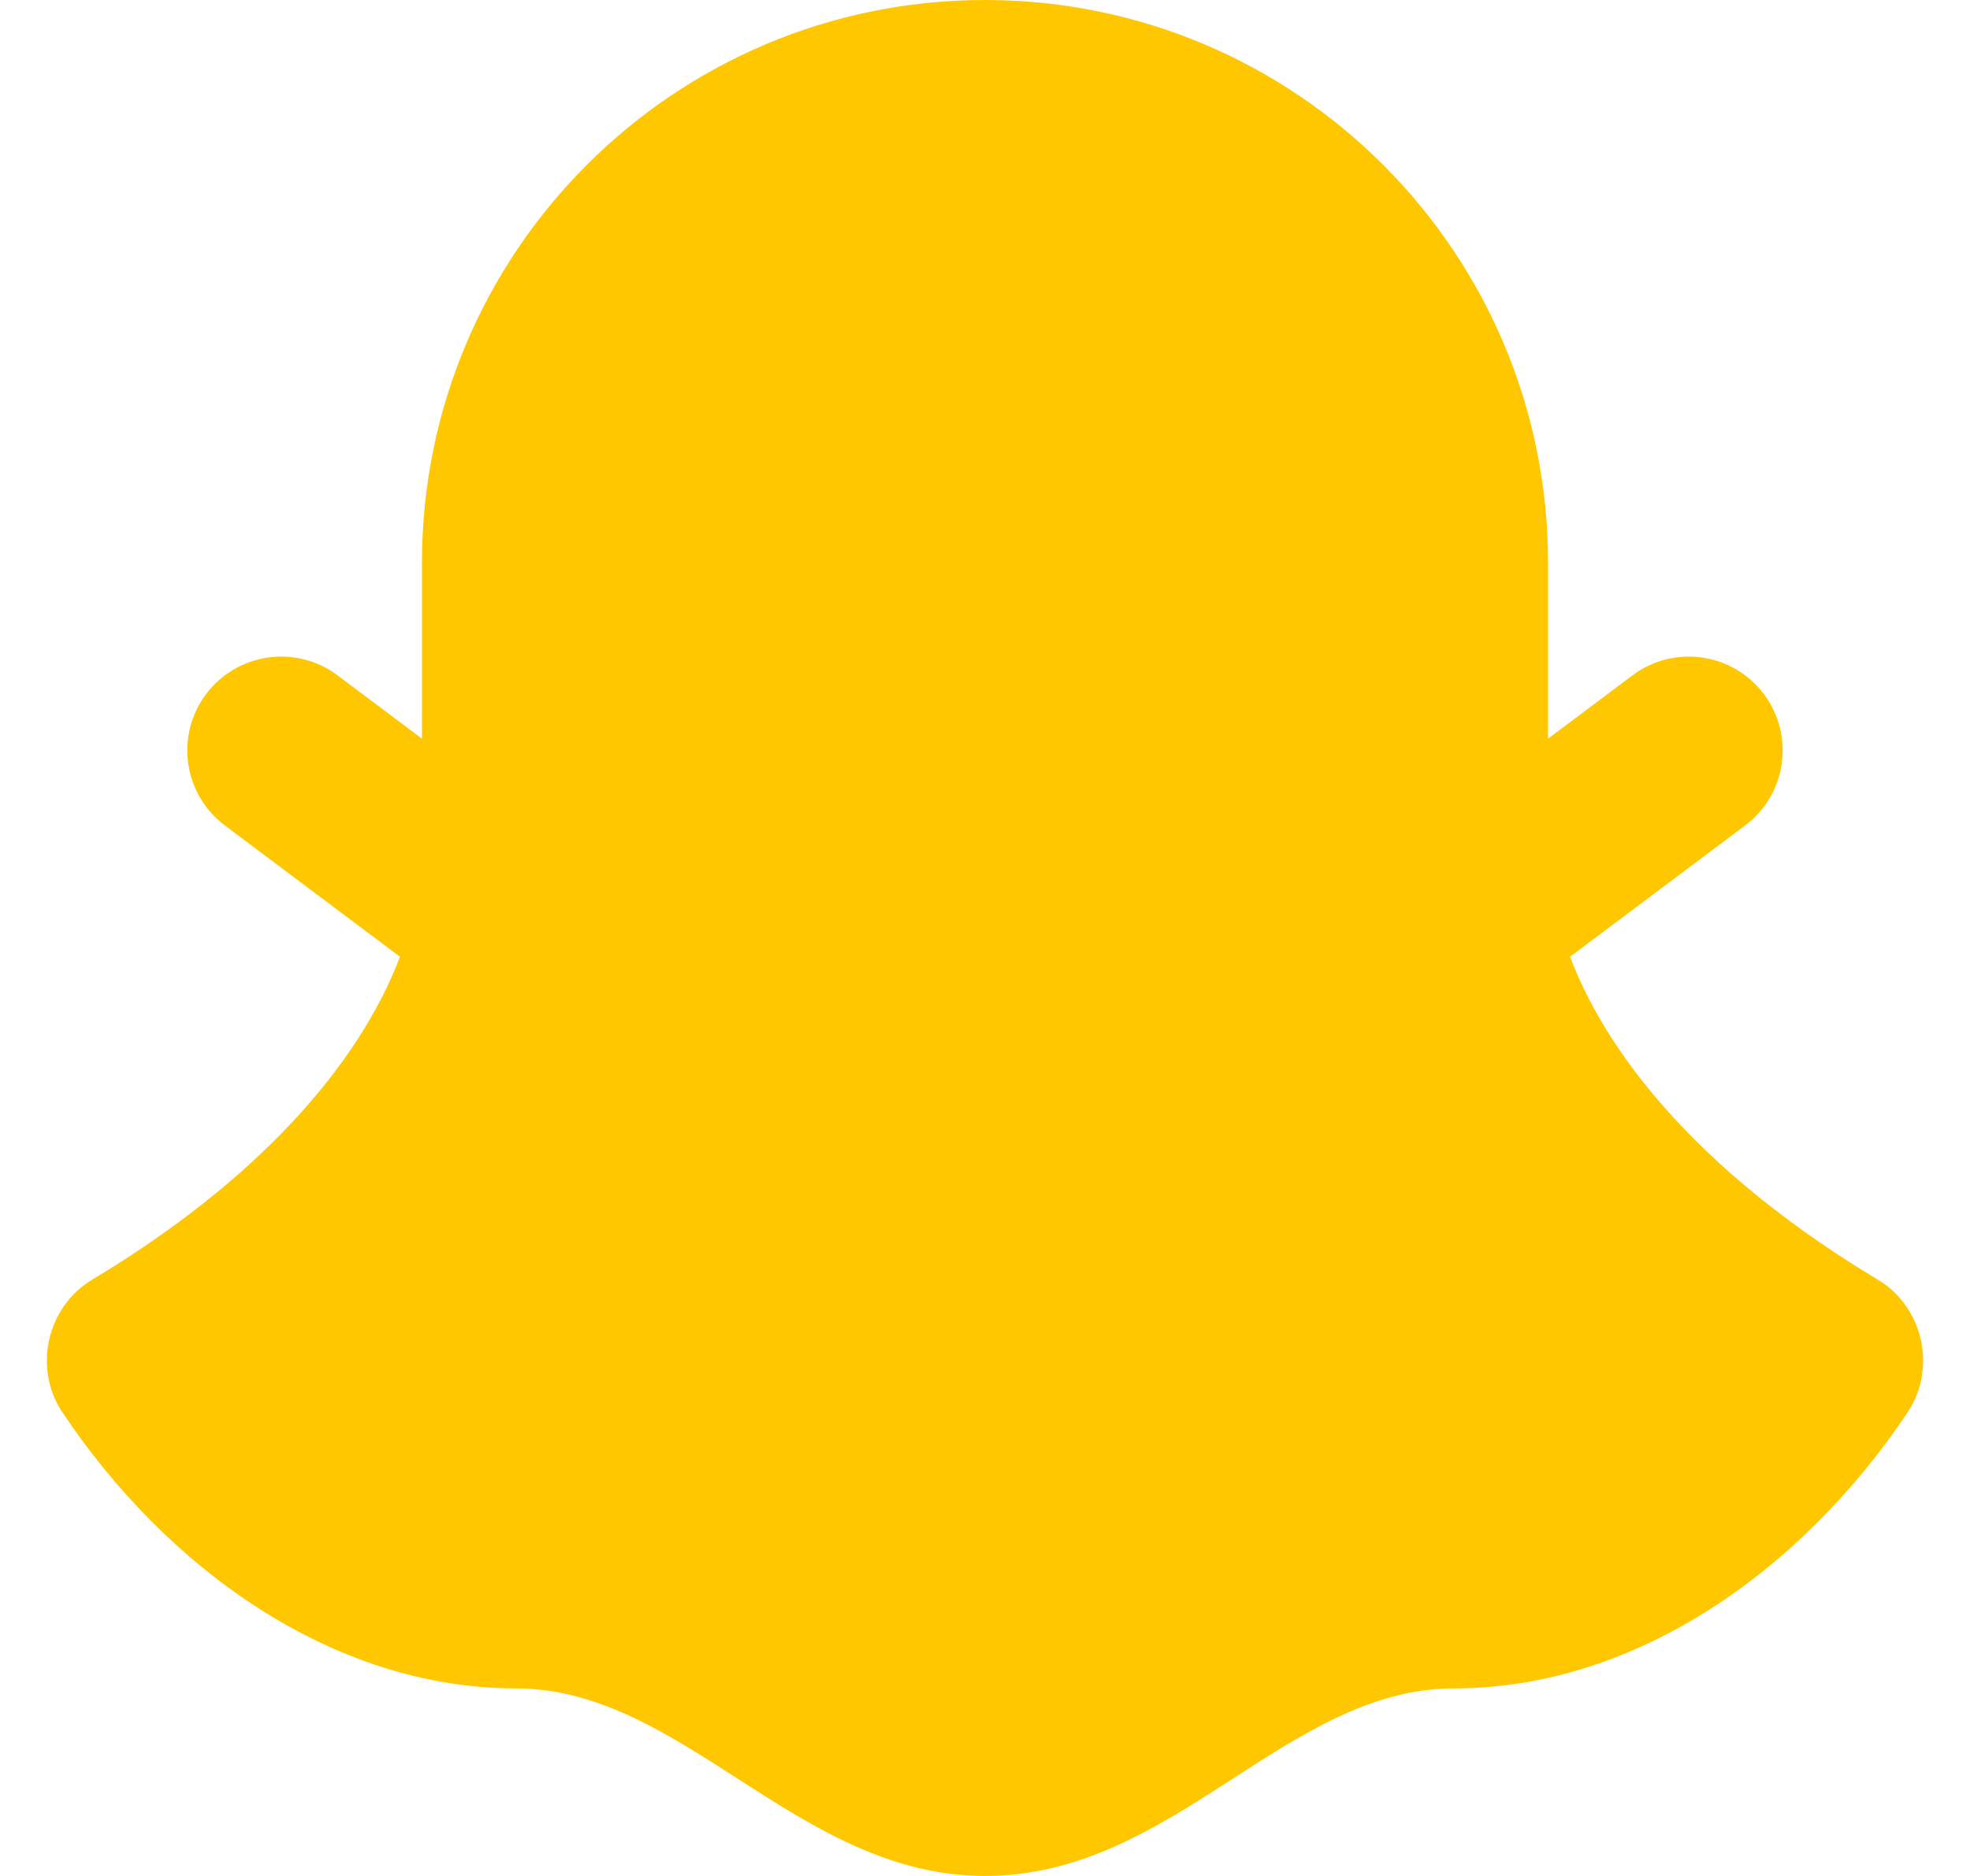 <svg fill="none" height="20" viewBox="0 0 21 20" width="21" xmlns="http://www.w3.org/2000/svg"><path clip-rule="evenodd" d="m10.5-0c-3.315 0-6.002 2.686-6.002 6v1.875l-.9-.675c-.442-.331-1.069-.242-1.401.2s-.242 1.069.2 1.4l1.867 1.4c-.445 1.168-1.528 2.391-3.282 3.443-.483.29-.63.944-.318 1.412 1.118 1.677 2.893 2.945 4.834 2.945 1.785 0 3.009 2 5.002 2 2.012 0 3.21-2 5.002-2 1.941 0 3.716-1.268 4.834-2.945.312-.468.165-1.123-.318-1.412-1.754-1.052-2.837-2.275-3.282-3.443l1.867-1.4c.442-.331.531-.958.2-1.4-.332-.442-.959-.531-1.401-.2l-.9.675 0-1.875c0-3.314-2.687-6-6.002-6z" fill="#ffc700" fill-rule="evenodd"/></svg>
